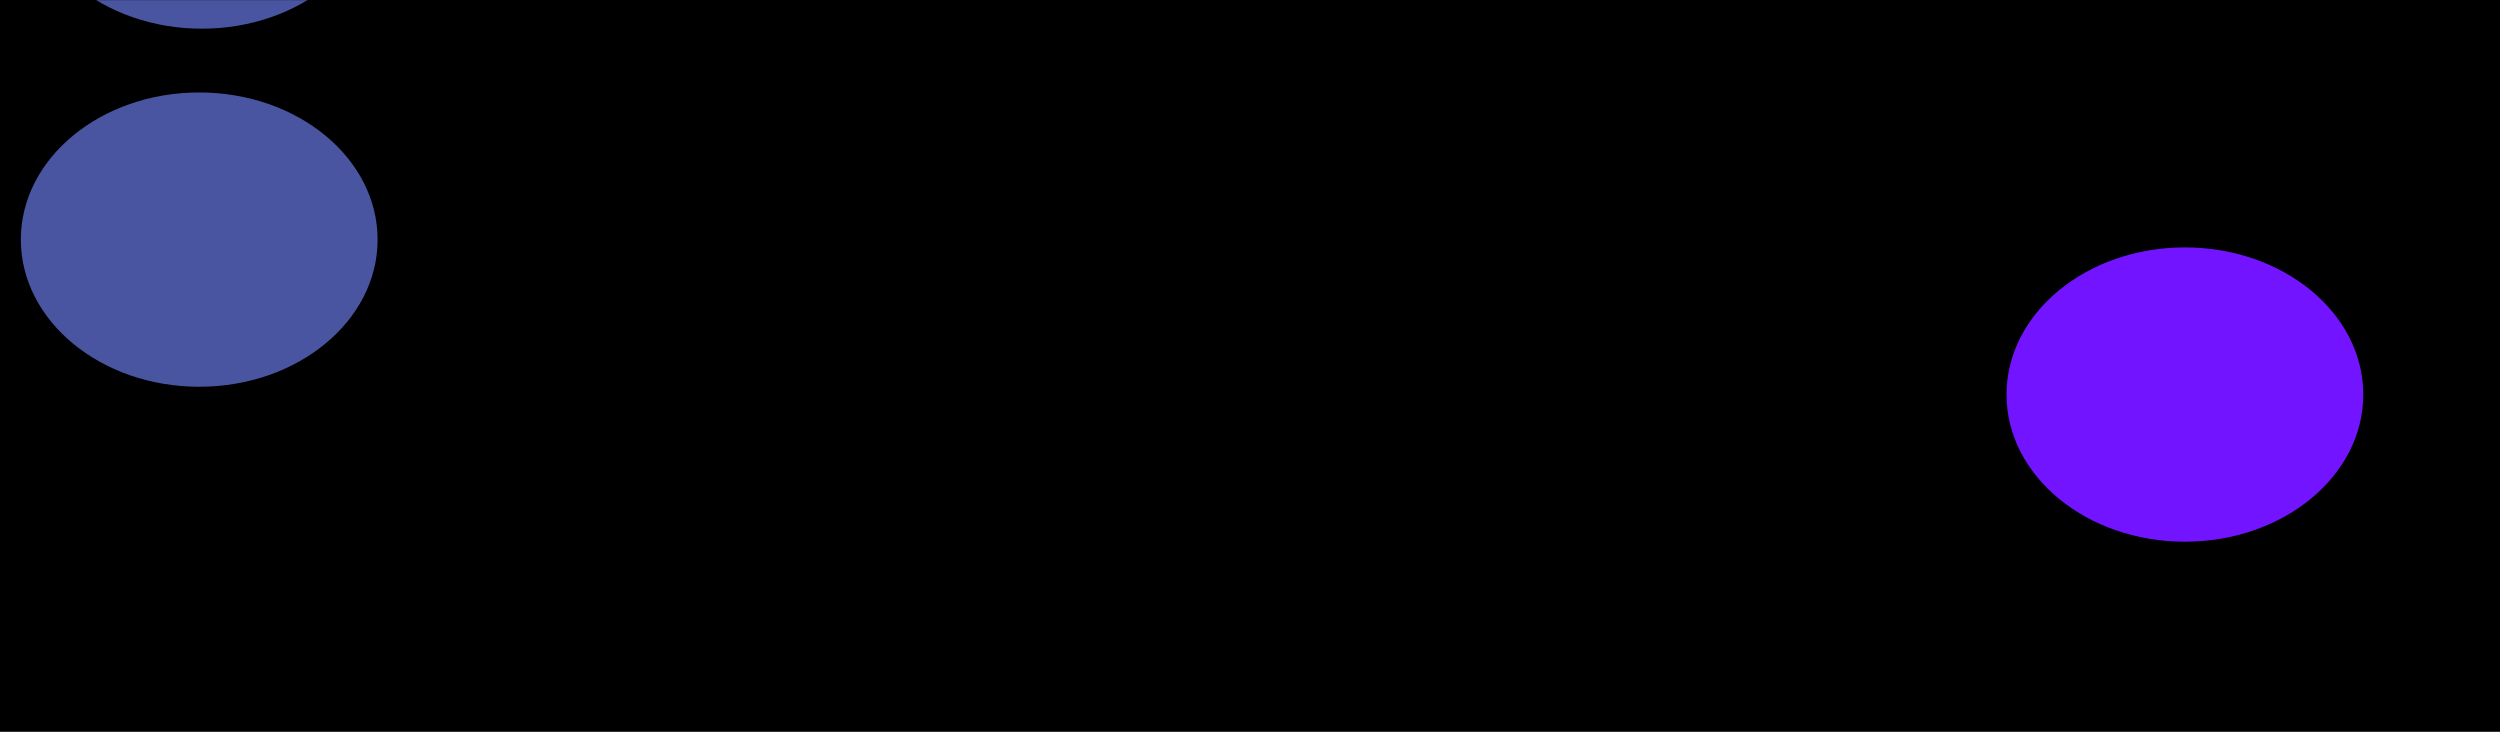 <svg width="1920" height="562" viewBox="0 0 1920 562" fill="none" xmlns="http://www.w3.org/2000/svg">
<rect width="1920" height="562" fill="black"/>
<mask id="mask0_361_1547" style="mask-type:alpha" maskUnits="userSpaceOnUse" x="0" y="0" width="1920" height="562">
<rect width="1920" height="562" fill="black"/>
</mask>
<g mask="url(#mask0_361_1547)">
<g filter="url(#filter0_f_361_1547)">
<ellipse cx="155" cy="-90.984" rx="137" ry="113.016" fill="#4955A0"/>
</g>
</g>
<mask id="mask1_361_1547" style="mask-type:alpha" maskUnits="userSpaceOnUse" x="0" y="0" width="1920" height="562">
<path d="M0 0H1920V562H0V0Z" fill="black"/>
</mask>
<g mask="url(#mask1_361_1547)">
<g filter="url(#filter1_f_361_1547)">
<ellipse cx="153" cy="184.016" rx="137" ry="113.016" fill="#4955A0"/>
</g>
<g filter="url(#filter2_f_361_1547)">
<ellipse cx="1678" cy="303.016" rx="137" ry="113.016" fill="#7214FF"/>
</g>
</g>
<defs>
<filter id="filter0_f_361_1547" x="-482" y="-704" width="1274" height="1226.03" filterUnits="userSpaceOnUse" color-interpolation-filters="sRGB">
<feFlood flood-opacity="0" result="BackgroundImageFix"/>
<feBlend mode="normal" in="SourceGraphic" in2="BackgroundImageFix" result="shape"/>
<feGaussianBlur stdDeviation="250" result="effect1_foregroundBlur_361_1547"/>
</filter>
<filter id="filter1_f_361_1547" x="-484" y="-429" width="1274" height="1226.03" filterUnits="userSpaceOnUse" color-interpolation-filters="sRGB">
<feFlood flood-opacity="0" result="BackgroundImageFix"/>
<feBlend mode="normal" in="SourceGraphic" in2="BackgroundImageFix" result="shape"/>
<feGaussianBlur stdDeviation="250" result="effect1_foregroundBlur_361_1547"/>
</filter>
<filter id="filter2_f_361_1547" x="1041" y="-310" width="1274" height="1226.03" filterUnits="userSpaceOnUse" color-interpolation-filters="sRGB">
<feFlood flood-opacity="0" result="BackgroundImageFix"/>
<feBlend mode="normal" in="SourceGraphic" in2="BackgroundImageFix" result="shape"/>
<feGaussianBlur stdDeviation="250" result="effect1_foregroundBlur_361_1547"/>
</filter>
</defs>
</svg>
